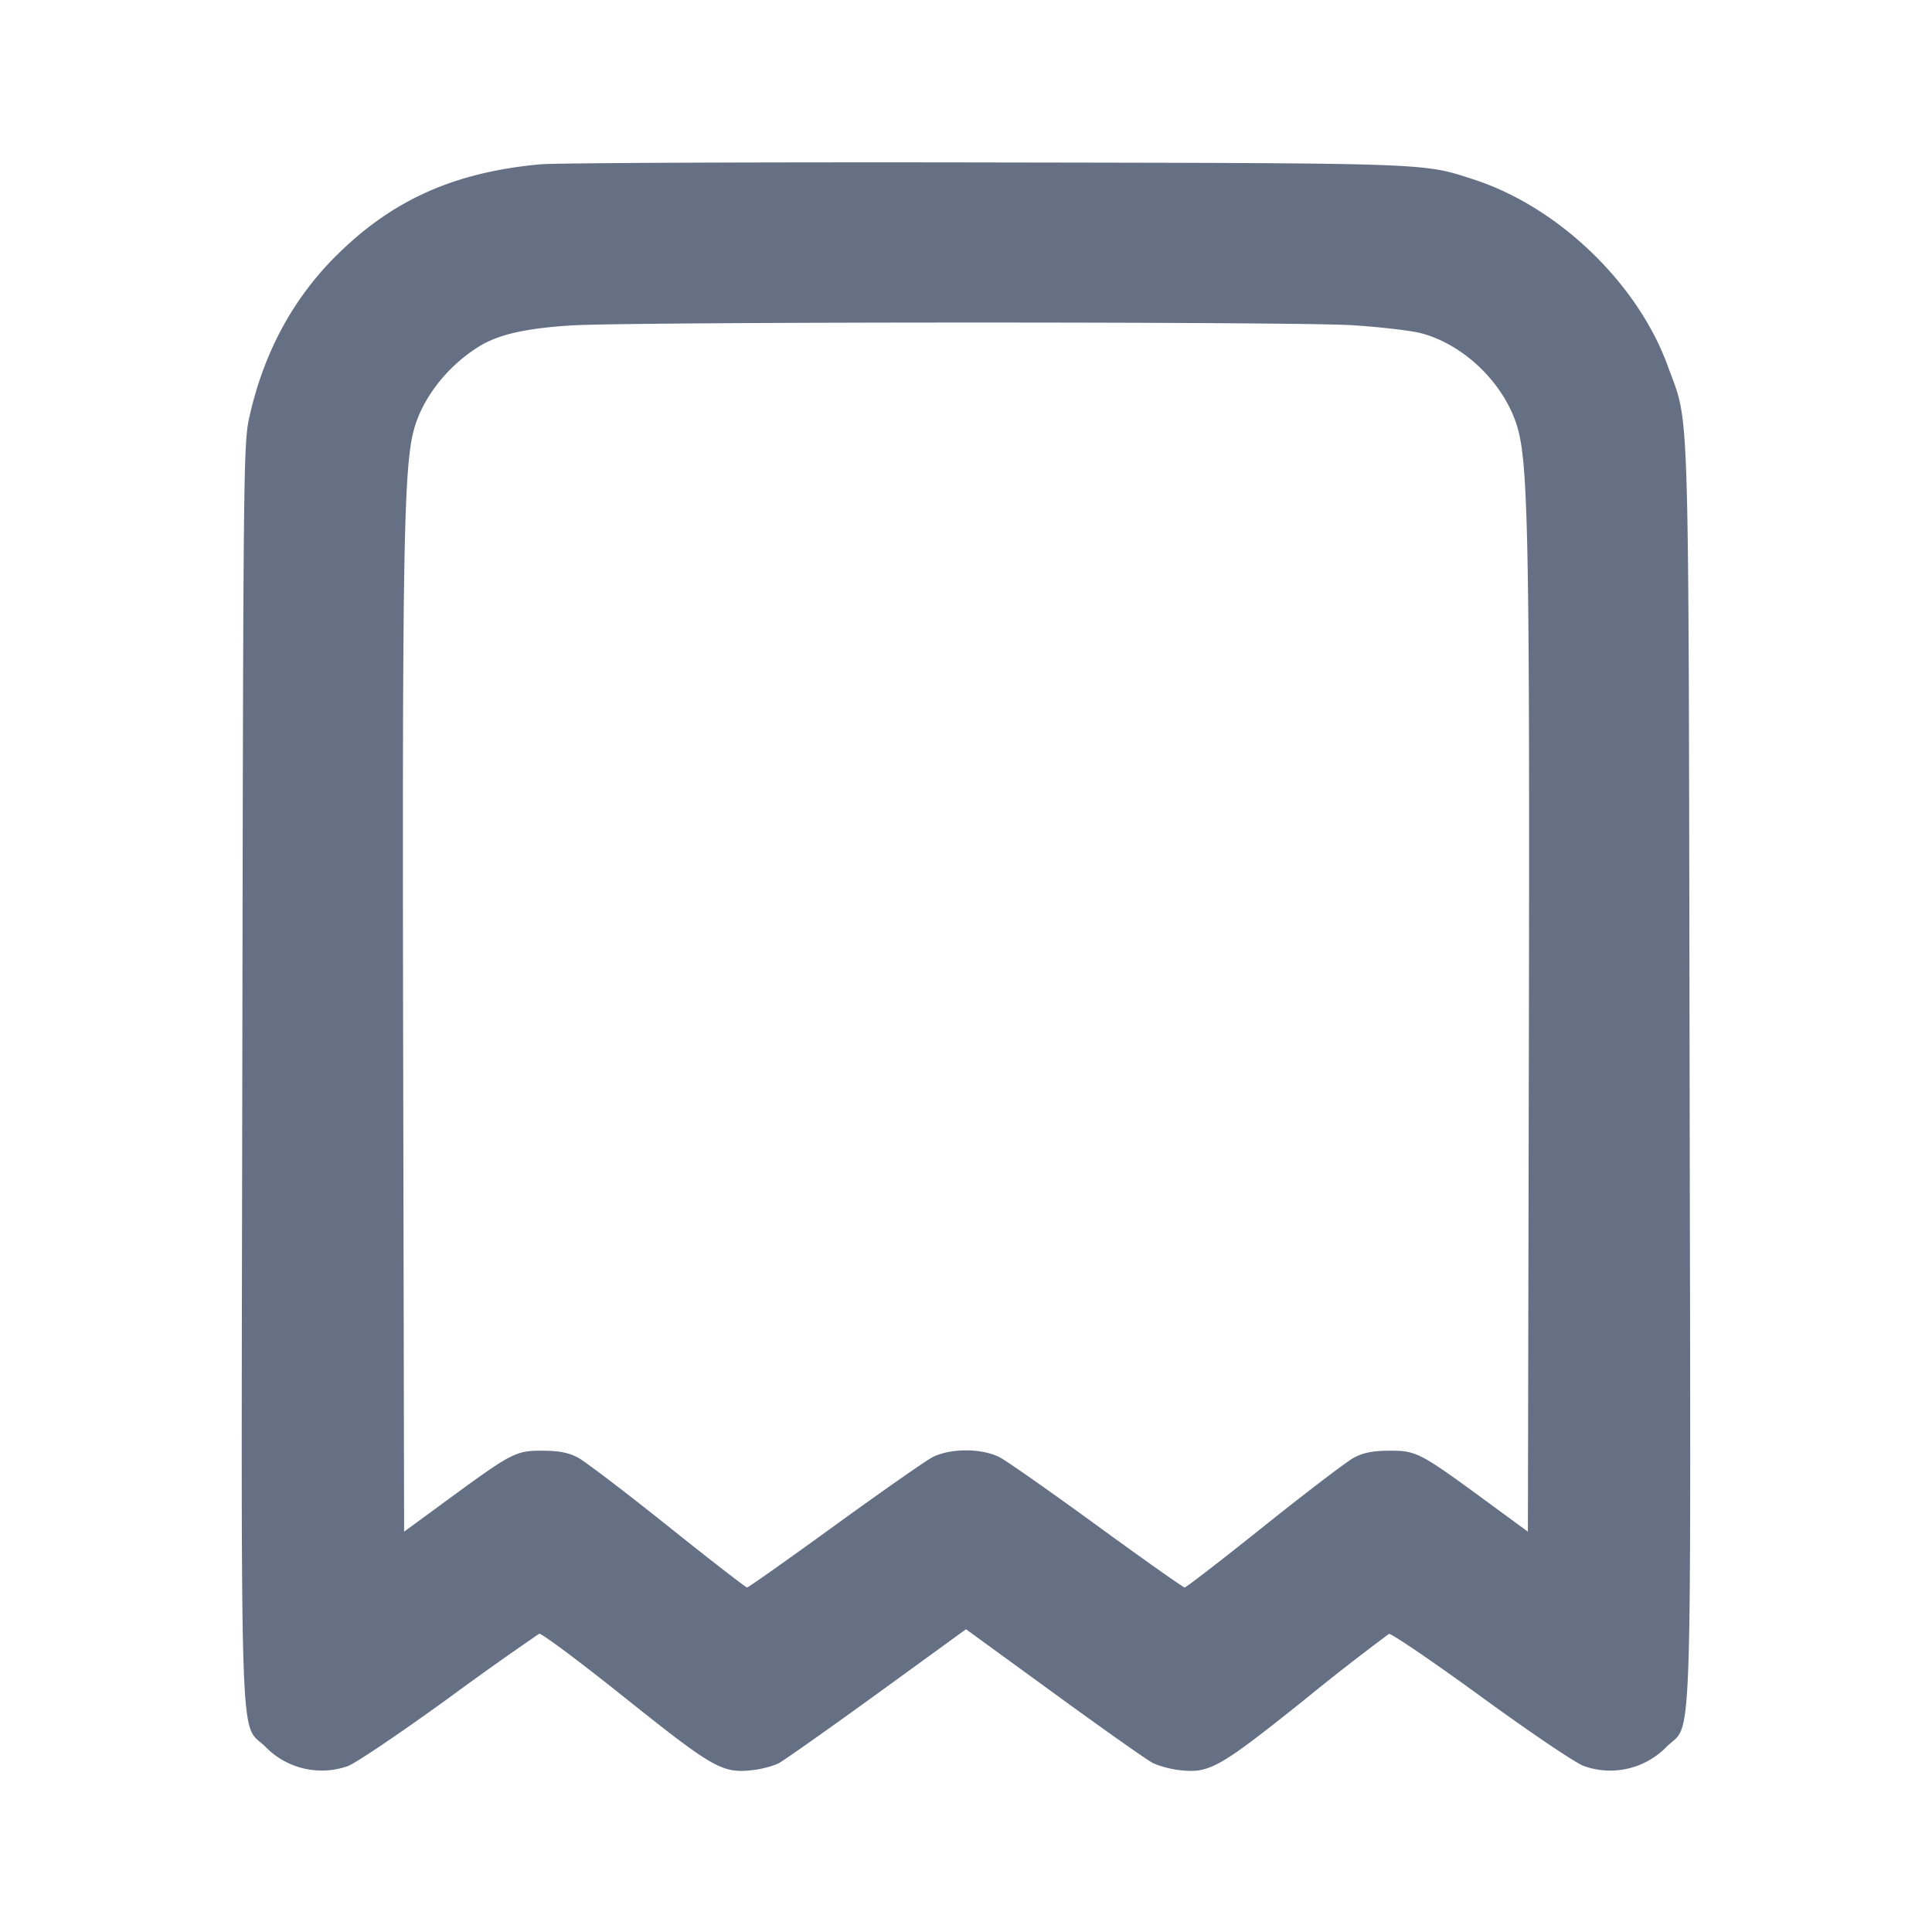 <svg width="24" height="24" fill="none" xmlns="http://www.w3.org/2000/svg"><path d="M6.714 2.041c-1.071.098-1.842.443-2.538 1.136-.53.526-.889 1.186-1.069 1.963-.084.358-.084.41-.097 8.176-.014 8.786-.039 8.057.288 8.384a.977.977 0 0 0 1.021.24c.093-.032.655-.412 1.25-.843a39.816 39.816 0 0 1 1.129-.802c.026-.01.506.348 1.066.796 1.106.883 1.211.942 1.595.897.108-.013.25-.051.315-.085.065-.034.615-.422 1.222-.862L12 20.239l1.094.796c.601.438 1.151.826 1.222.863.071.036.217.077.325.09.383.045.492-.016 1.57-.878a29.15 29.15 0 0 1 1.043-.813c.026-.01.543.341 1.147.781.625.455 1.175.826 1.276.861a.976.976 0 0 0 1.025-.239c.326-.326.302.4.287-8.363-.015-8.623.003-8.032-.27-8.787-.373-1.031-1.364-1.983-2.419-2.323-.632-.205-.502-.2-6.06-.209-2.849-.005-5.336.006-5.526.023M16.801 4.04c.341.022.723.066.85.099.554.145 1.065.655 1.21 1.209.124.475.143 1.566.131 7.655l-.012 6.024-.54-.396c-.801-.587-.847-.611-1.18-.61-.206.001-.322.024-.44.086-.088.047-.59.429-1.115.849s-.97.764-.989.764c-.018 0-.505-.344-1.083-.765-.577-.421-1.122-.803-1.211-.85-.223-.117-.62-.117-.842-.001-.088.047-.635.429-1.215.85-.58.421-1.068.766-1.085.766-.016 0-.46-.344-.985-.764-.525-.42-1.027-.802-1.115-.849-.118-.062-.234-.085-.44-.086-.333-.001-.379.023-1.18.61l-.54.396-.012-6.024c-.012-6.089.007-7.18.131-7.655.104-.398.417-.8.812-1.044.239-.148.575-.225 1.142-.261.73-.047 8.984-.049 9.708-.003" fill="#667085" fill-rule="evenodd"/></svg>